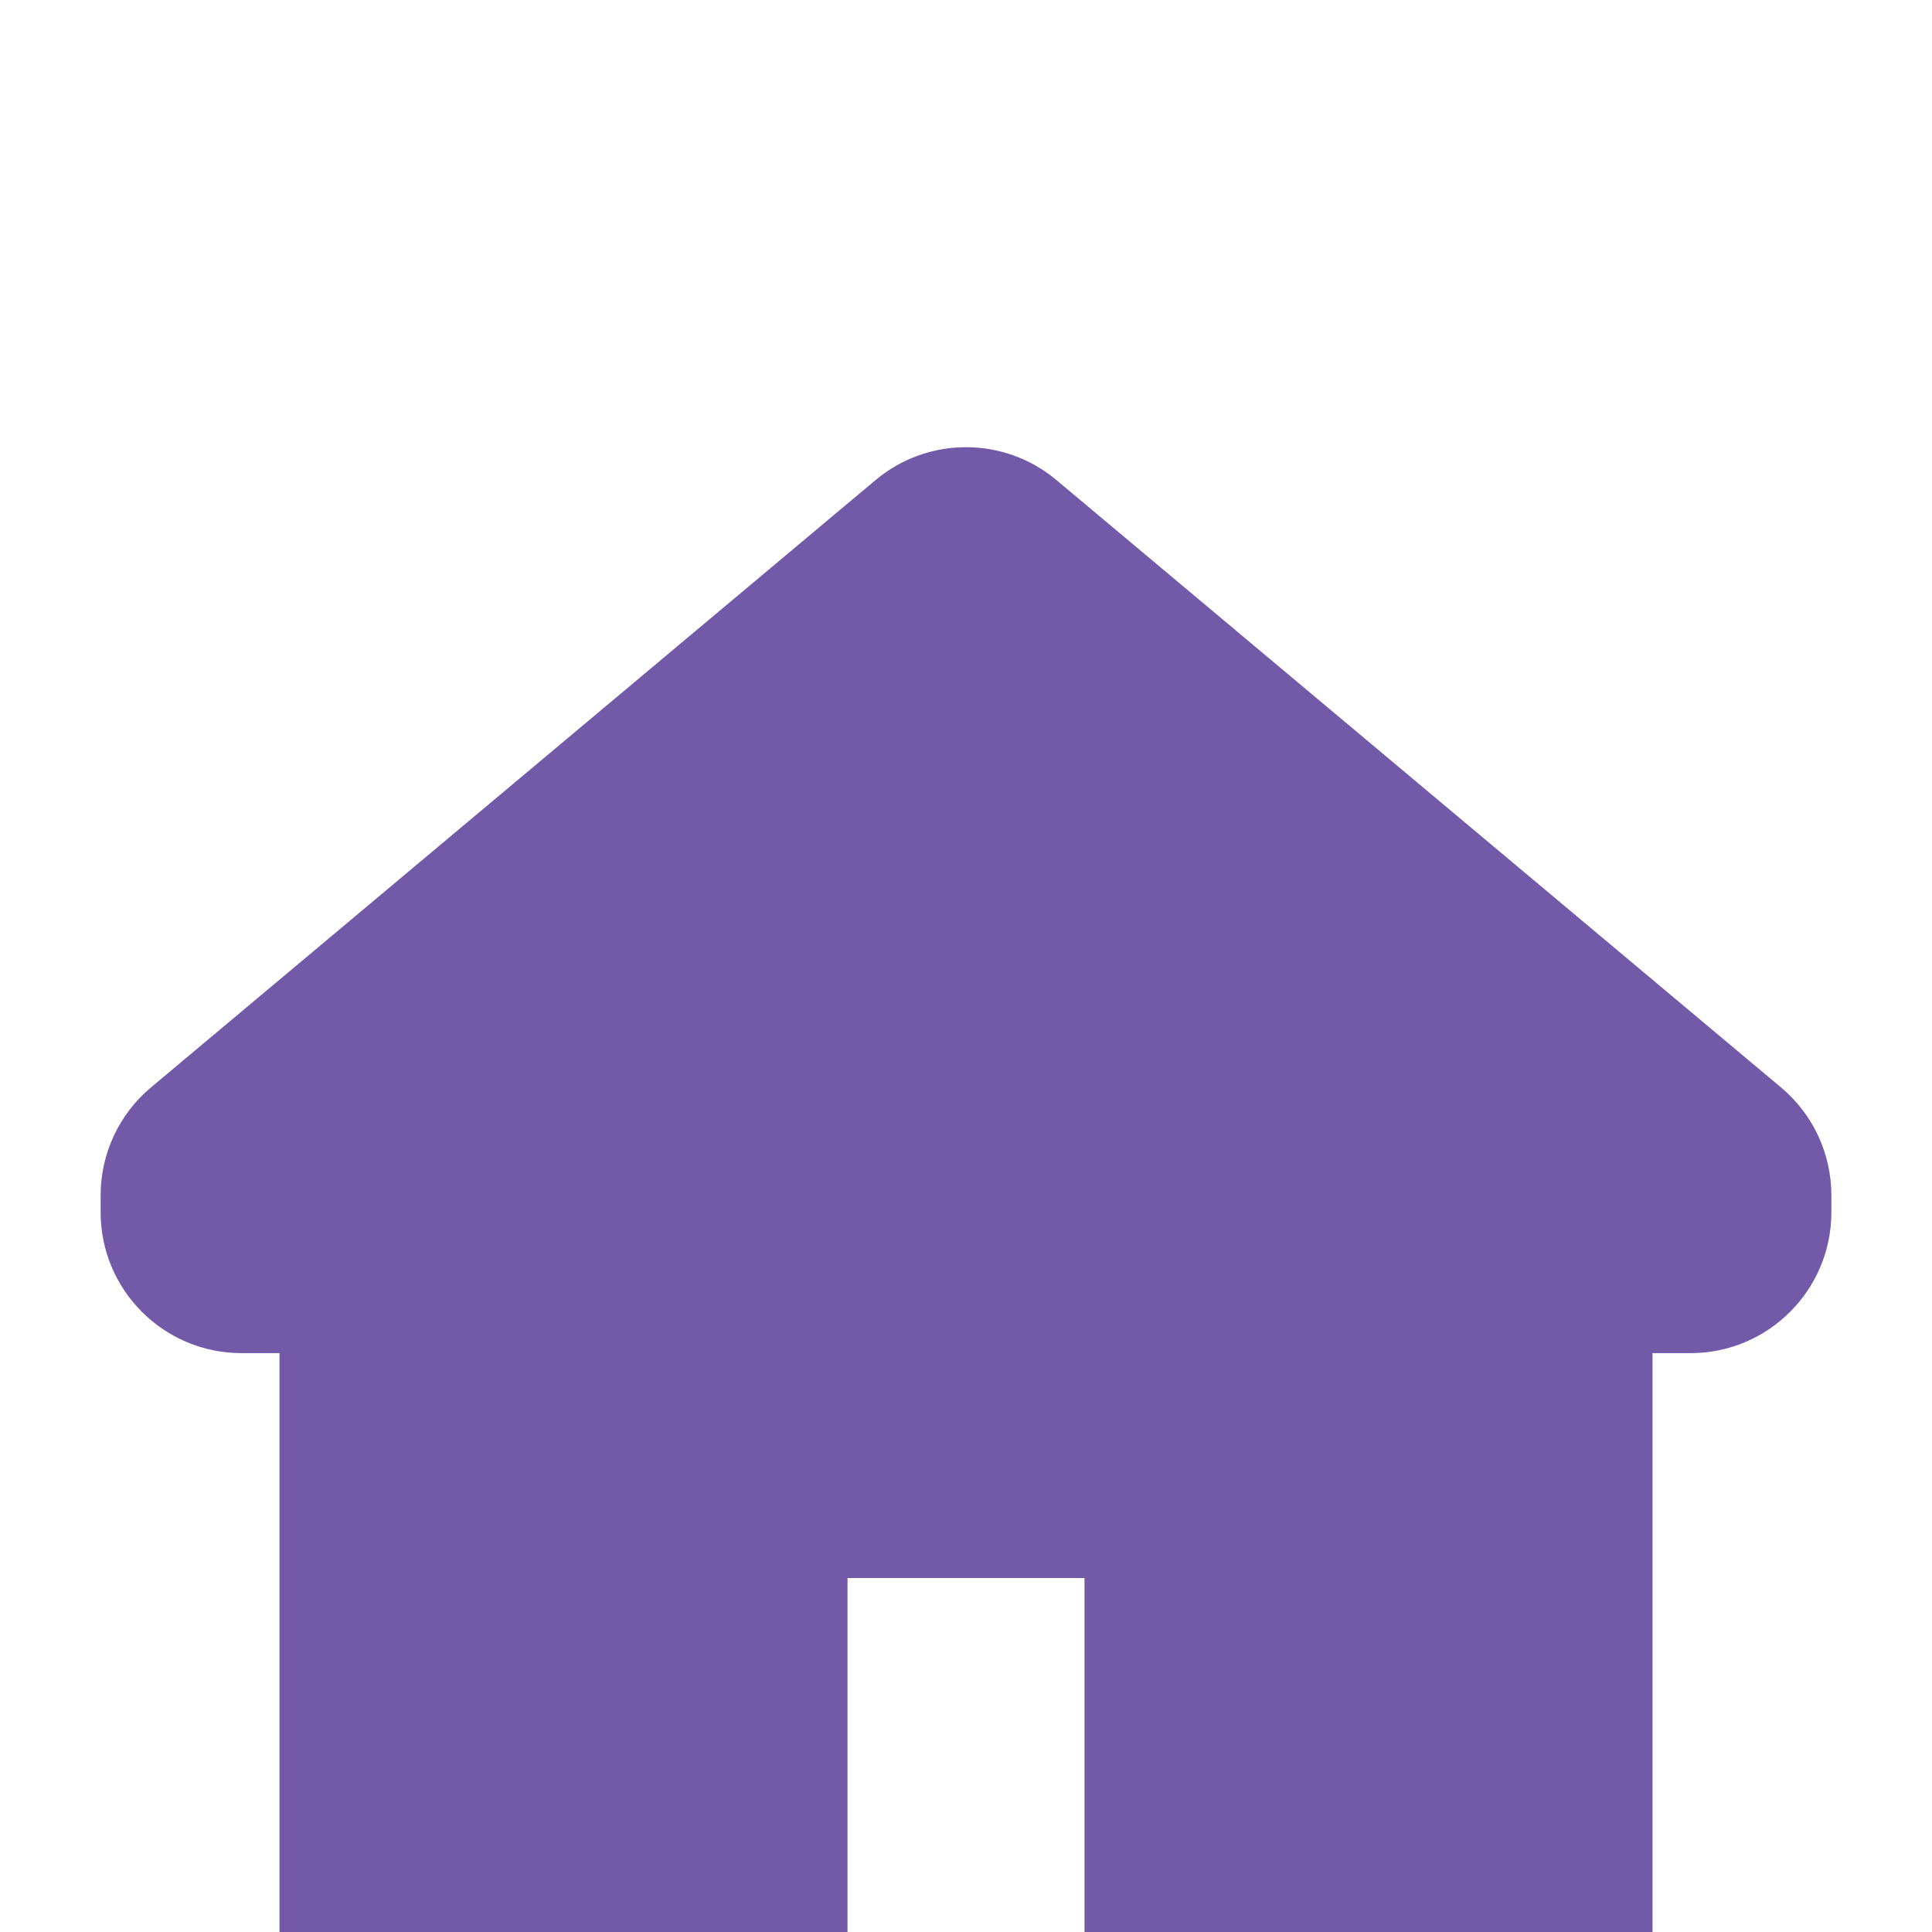<svg width="24" height="24" viewBox="0 0 24 24" fill="none" xmlns="http://www.w3.org/2000/svg">
    <g clip-path="url(#clip0_1495_17741)">
        <g filter="url(#filter0_d_1495_17741)">
            <path d="M4.222 20V12.059H3C2.448 12.059 2 11.611 2 11.059V10.849C2 10.553 2.131 10.273 2.358 10.083L11.358 2.538C11.729 2.227 12.271 2.227 12.642 2.538L21.642 10.083C21.869 10.273 22 10.553 22 10.849V11.059C22 11.611 21.552 12.059 21 12.059H19.778V20C19.778 20.552 19.33 21 18.778 21H14.222V14.853H9.778V21H5.222C4.67 21 4.222 20.552 4.222 20Z" fill="#735AA9"/>
            <path d="M4.222 12.059H4.972V11.309H4.222V12.059ZM9.778 21V21.75H10.528V21H9.778ZM9.778 14.853V14.103H9.028V14.853H9.778ZM14.222 14.853H14.972V14.103H14.222V14.853ZM14.222 21H13.472V21.75H14.222V21ZM19.778 12.059V11.309H19.028V12.059H19.778ZM21.642 10.083L22.124 9.508V9.508L21.642 10.083ZM12.642 2.538L12.161 3.113V3.113L12.642 2.538ZM11.358 2.538L11.839 3.113V3.113L11.358 2.538ZM2.358 10.083L2.839 10.657H2.839L2.358 10.083ZM3.472 12.059V20H4.972V12.059H3.472ZM5.222 21.75H9.778V20.25H5.222V21.75ZM10.528 21V14.853H9.028V21H10.528ZM9.778 15.603H14.222V14.103H9.778V15.603ZM13.472 14.853V21H14.972V14.853H13.472ZM14.222 21.75H18.778V20.25H14.222V21.75ZM20.528 20V12.059H19.028V20H20.528ZM22.124 9.508L13.124 1.964L12.161 3.113L21.161 10.657L22.124 9.508ZM10.876 1.964L1.876 9.508L2.839 10.657L11.839 3.113L10.876 1.964ZM19.778 12.809H21V11.309H19.778V12.809ZM22.75 11.059V10.849H21.25V11.059H22.75ZM1.25 10.849V11.059H2.75V10.849H1.25ZM3 12.809H4.222V11.309H3V12.809ZM21 12.809C21.966 12.809 22.75 12.025 22.75 11.059H21.25C21.25 11.197 21.138 11.309 21 11.309V12.809ZM1.876 9.508C1.479 9.84 1.25 10.331 1.25 10.849H2.75C2.75 10.775 2.783 10.705 2.839 10.657L1.876 9.508ZM13.124 1.964C12.474 1.419 11.526 1.419 10.876 1.964L11.839 3.113C11.932 3.035 12.068 3.035 12.161 3.113L13.124 1.964ZM21.161 10.657C21.217 10.705 21.25 10.775 21.25 10.849H22.75C22.75 10.331 22.521 9.84 22.124 9.508L21.161 10.657ZM18.778 21.75C19.744 21.75 20.528 20.966 20.528 20H19.028C19.028 20.138 18.916 20.25 18.778 20.25V21.75ZM1.25 11.059C1.25 12.025 2.034 12.809 3 12.809V11.309C2.862 11.309 2.75 11.197 2.75 11.059H1.25ZM3.472 20C3.472 20.966 4.256 21.75 5.222 21.75V20.25C5.084 20.25 4.972 20.138 4.972 20H3.472Z" fill="#735AA9"/>
        </g>
    </g>
    <defs>
        <filter id="filter0_d_1495_17741" x="-2.75" y="1.555" width="29.5" height="28.195" filterUnits="userSpaceOnUse" color-interpolation-filters="sRGB">
            <feFlood flood-opacity="0" result="BackgroundImageFix"/>
            <feColorMatrix in="SourceAlpha" type="matrix" values="0 0 0 0 0 0 0 0 0 0 0 0 0 0 0 0 0 0 127 0" result="hardAlpha"/>
            <feOffset dy="4"/>
            <feGaussianBlur stdDeviation="2"/>
            <feComposite in2="hardAlpha" operator="out"/>
            <feColorMatrix type="matrix" values="0 0 0 0 0 0 0 0 0 0 0 0 0 0 0 0 0 0 0.25 0"/>
            <feBlend mode="normal" in2="BackgroundImageFix" result="effect1_dropShadow_1495_17741"/>
            <feBlend mode="normal" in="SourceGraphic" in2="effect1_dropShadow_1495_17741" result="shape"/>
        </filter>
        <clipPath id="clip0_1495_17741">
            <rect width="24" height="24" fill="white"/>
        </clipPath>
    </defs>
</svg>
